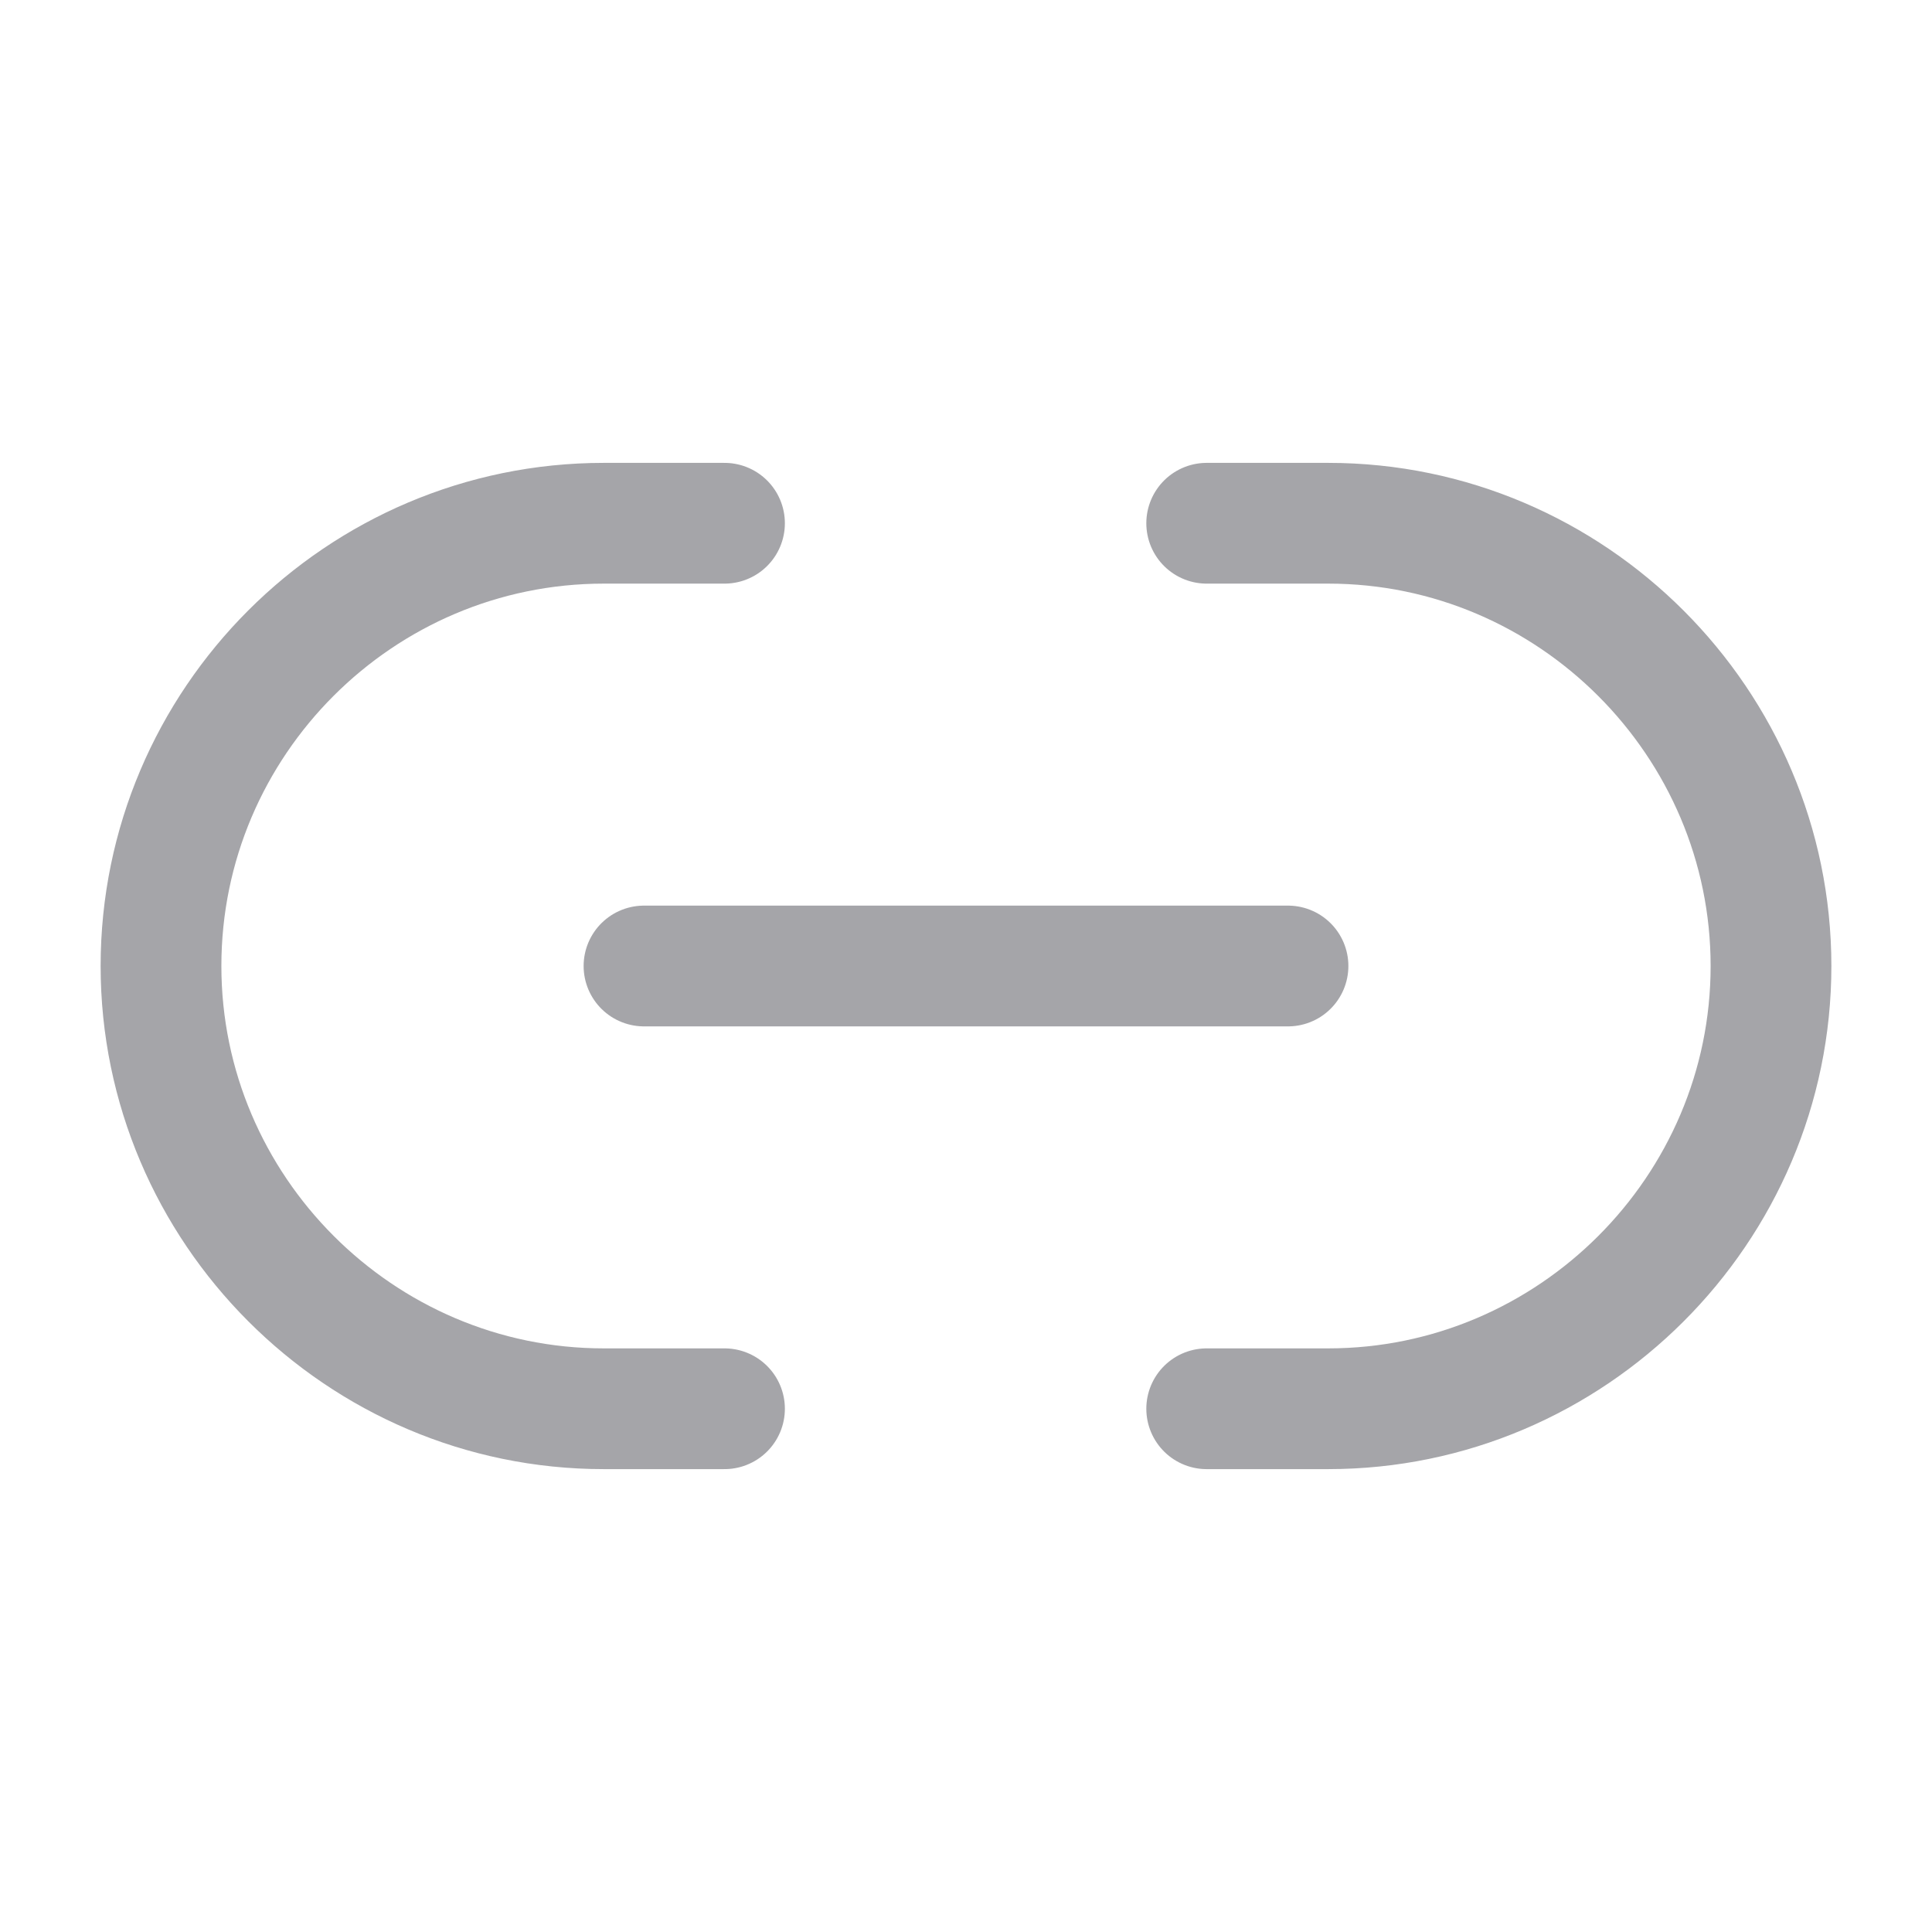 <svg width="24" height="24" viewBox="0 0 24 24" fill="none" xmlns="http://www.w3.org/2000/svg">
<path d="M14.99 17.5H16.5C19.52 17.5 22 15.03 22 12C22 8.98 19.53 6.5 16.5 6.5H14.99" stroke="#A5A5A9" stroke-width="1.5" stroke-linecap="round" stroke-linejoin="round"/>
<path d="M9 6.5H7.5C4.47 6.5 2 8.97 2 12C2 15.02 4.47 17.5 7.5 17.5H9" stroke="#A5A5A9" stroke-width="1.5" stroke-linecap="round" stroke-linejoin="round"/>
<path d="M8 12H16" stroke="#A5A5A9" stroke-width="1.5" stroke-linecap="round" stroke-linejoin="round"/>
</svg>
